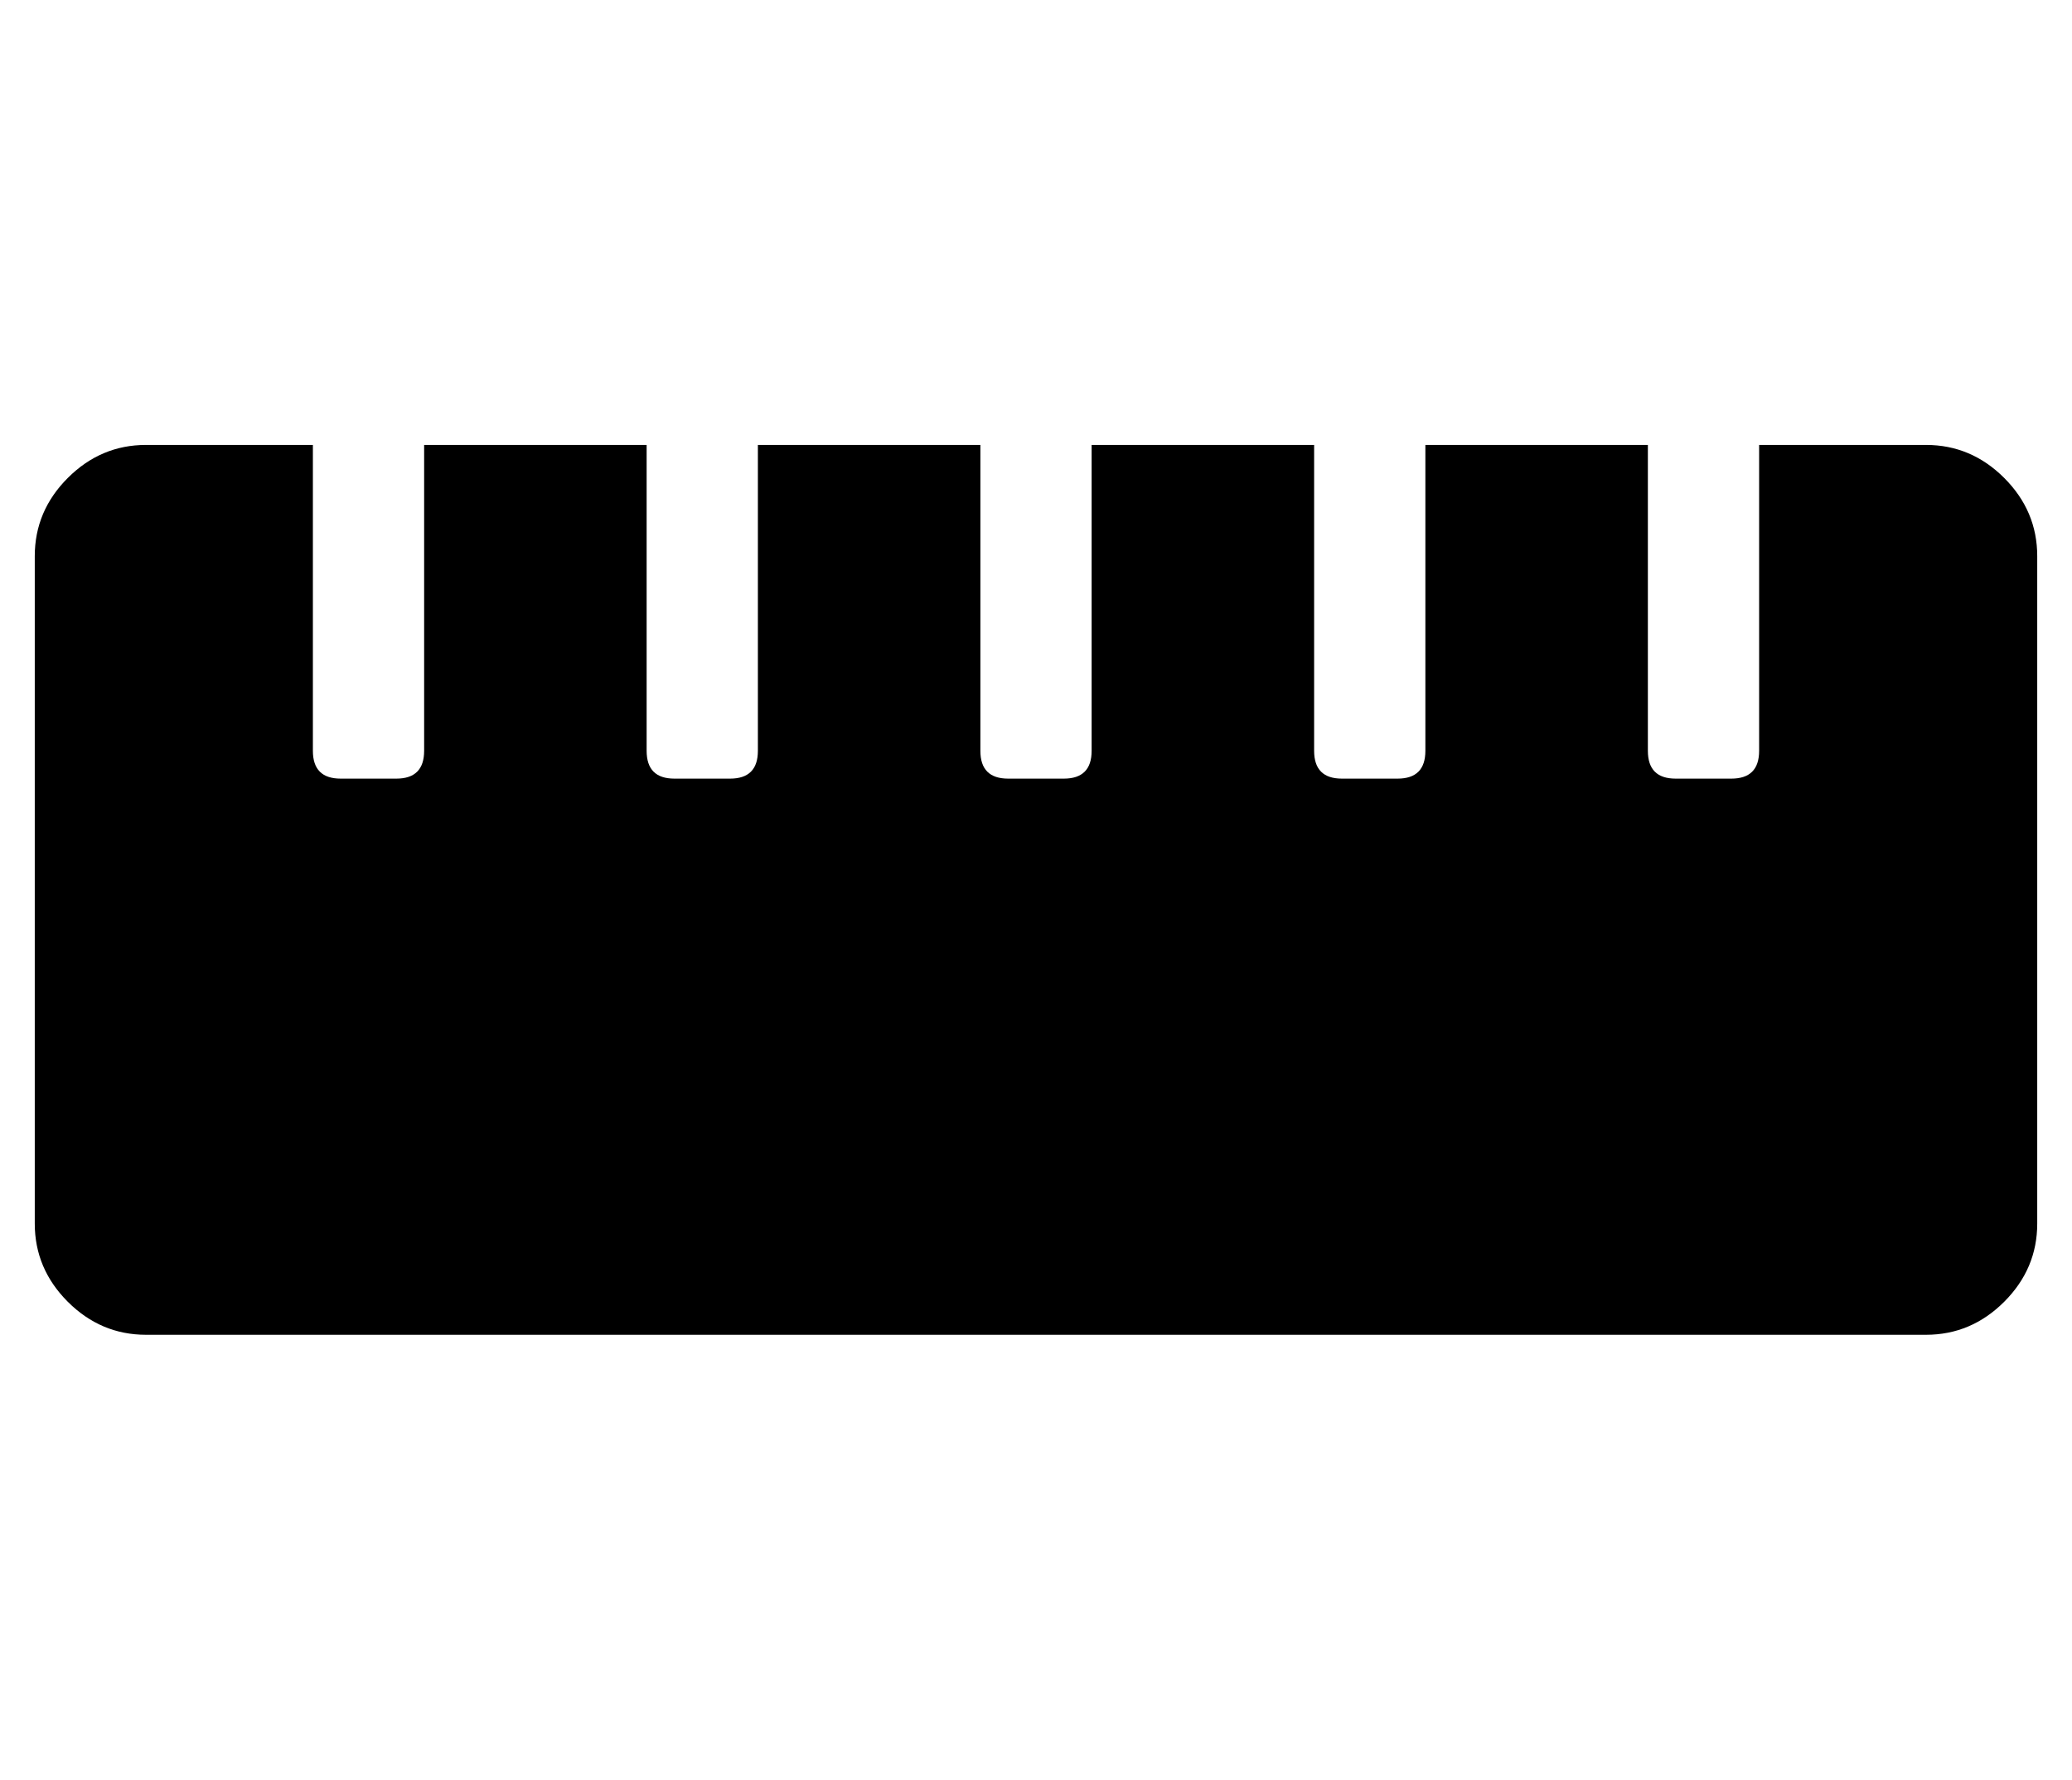 <?xml version="1.0" standalone="no"?>
<!DOCTYPE svg PUBLIC "-//W3C//DTD SVG 1.1//EN" "http://www.w3.org/Graphics/SVG/1.1/DTD/svg11.dtd" >
<svg xmlns="http://www.w3.org/2000/svg" xmlns:xlink="http://www.w3.org/1999/xlink" version="1.1" viewBox="-10 0 596 512">
   <path fill="currentColor"
d="M544 128q13 0 22.5 9.5t9.5 22.5v192q0 13 -9.5 22.5t-22.5 9.5h-512q-13 0 -22.5 -9.5t-9.5 -22.5v-192q0 -13 9.5 -22.5t22.5 -9.5h48v88q0 8 8 8h16q8 0 8 -8v-88h64v88q0 8 8 8h16q8 0 8 -8v-88h64v88q0 8 8 8h16q8 0 8 -8v-88h64v88q0 8 8 8h16q8 0 8 -8v-88h64v88
q0 8 8 8h16q8 0 8 -8v-88h48z" />
</svg>
